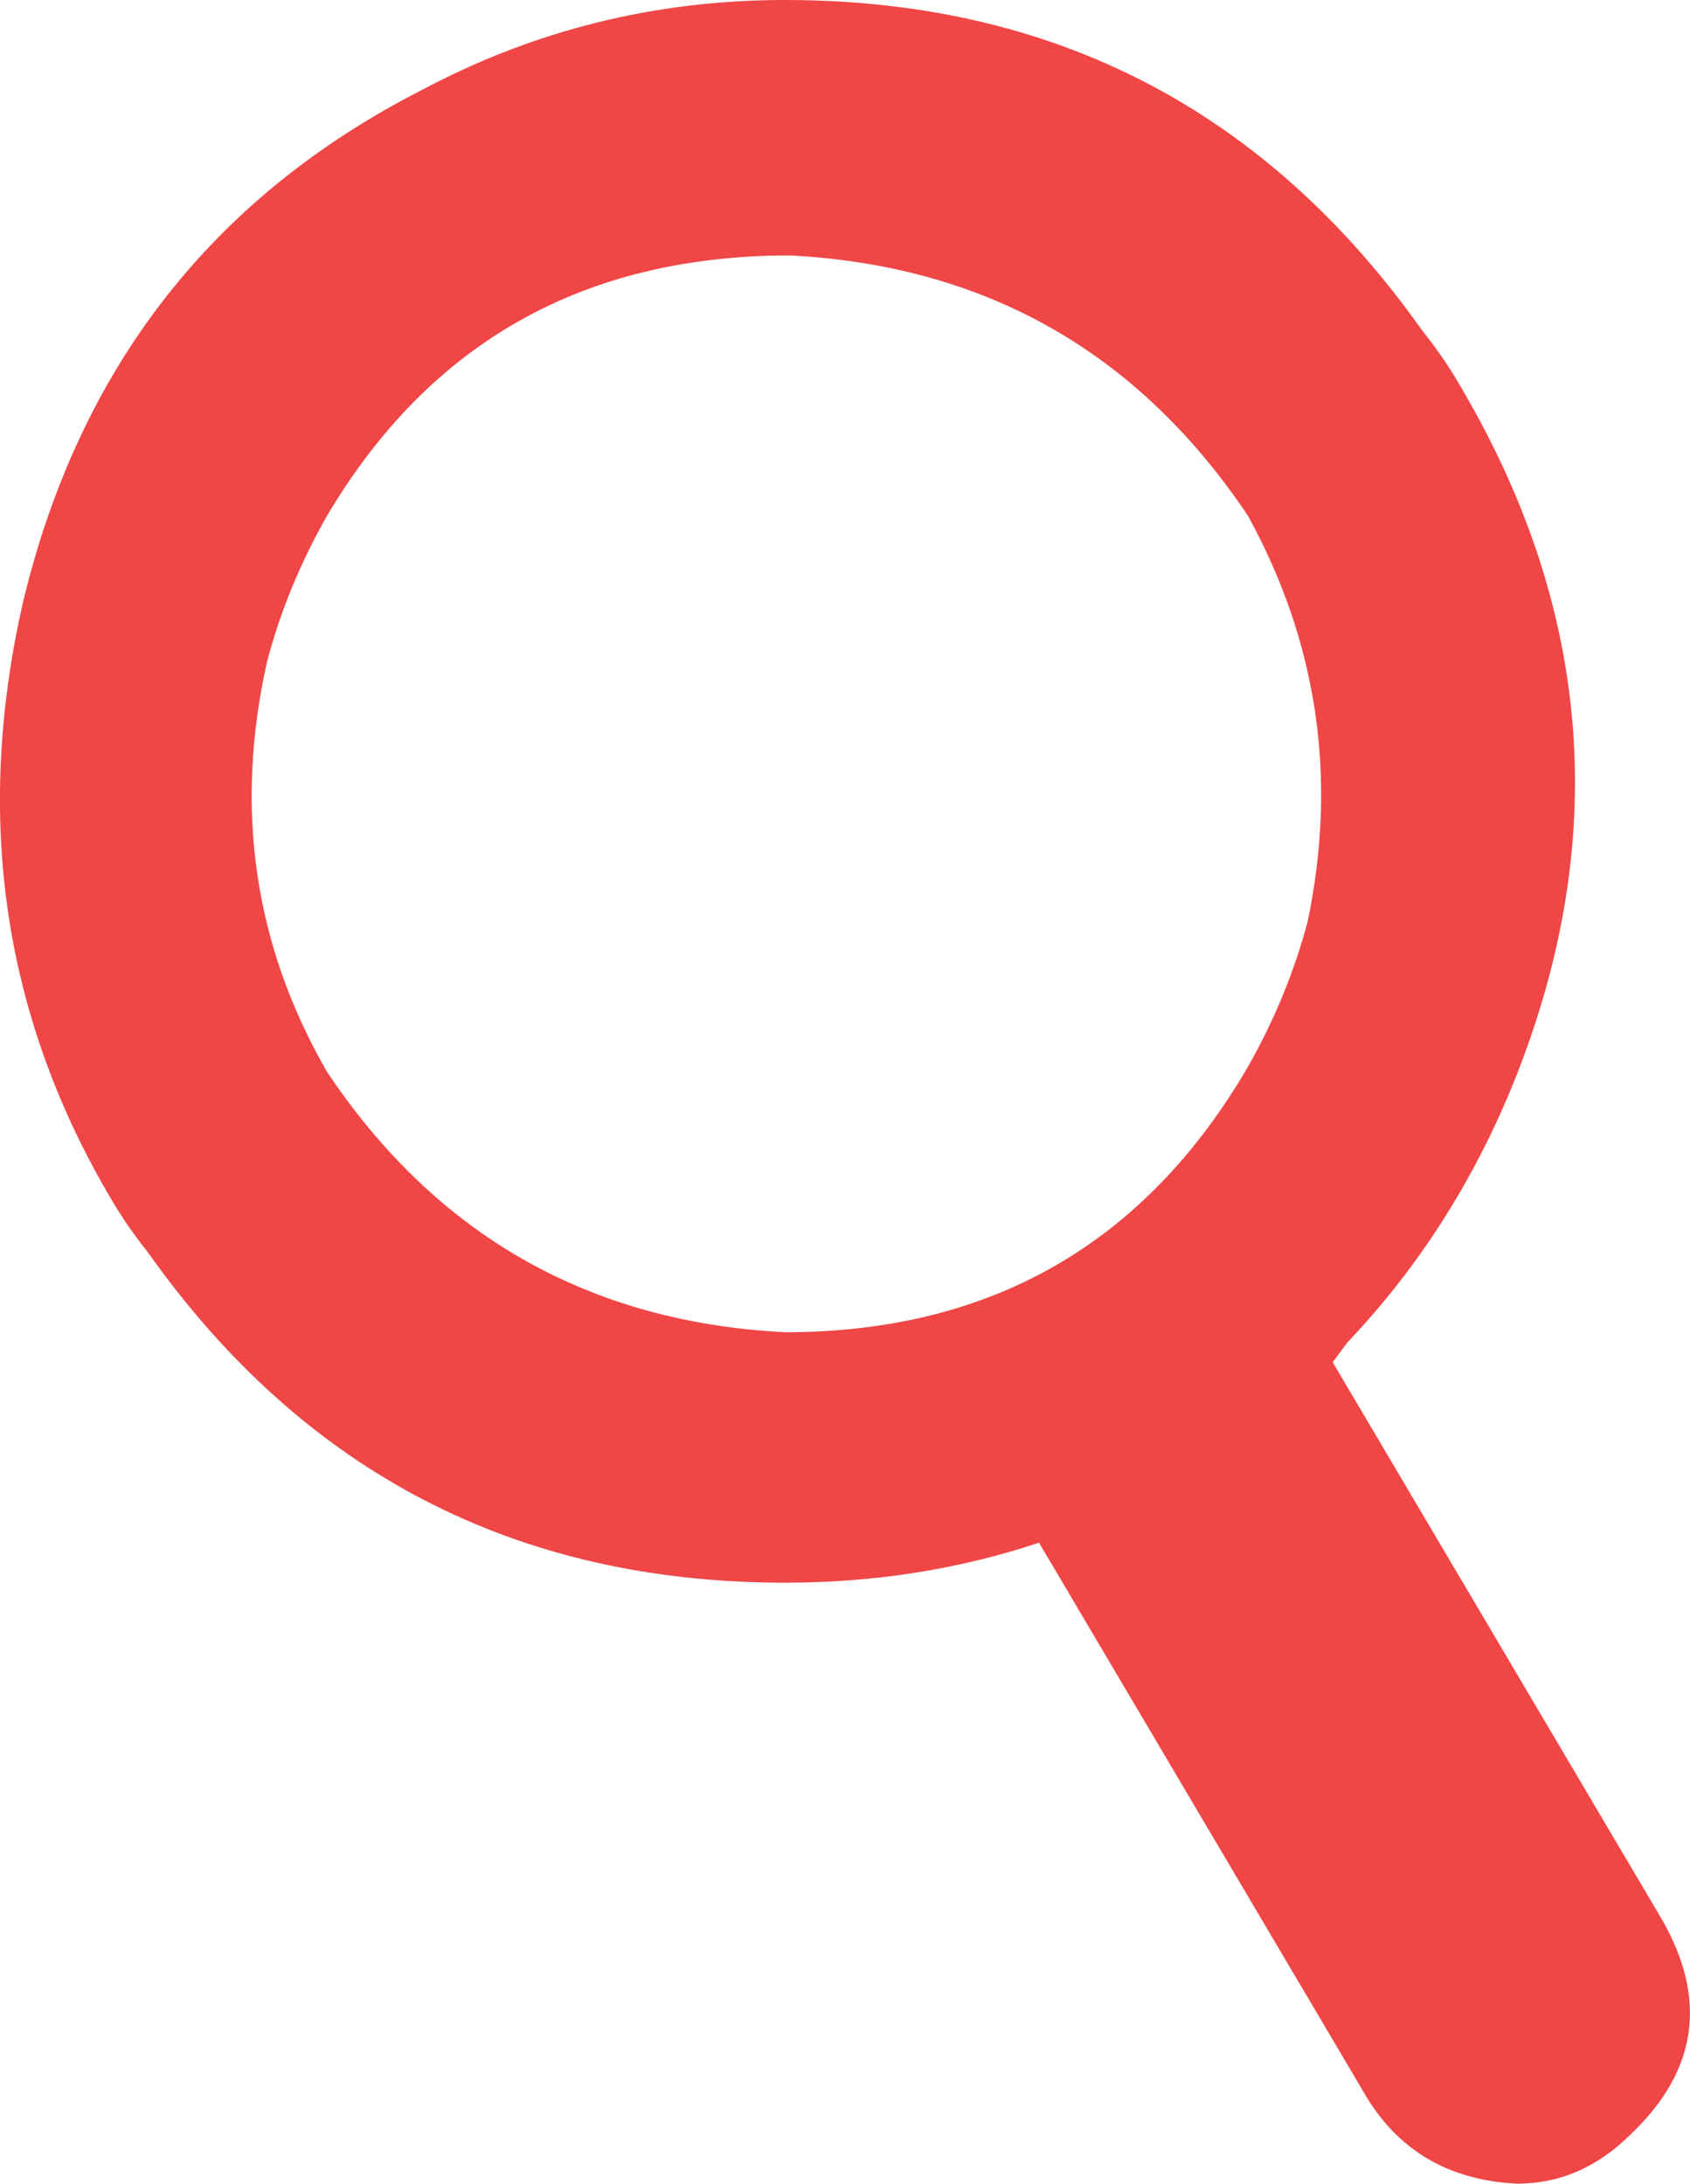<?xml version="1.0" encoding="UTF-8" standalone="no"?>
<svg
   xmlns:dc="http://purl.org/dc/elements/1.1/"
   xmlns:cc="http://creativecommons.org/ns#"
   xmlns:rdf="http://www.w3.org/1999/02/22-rdf-syntax-ns#"
   xmlns:svg="http://www.w3.org/2000/svg"
   xmlns="http://www.w3.org/2000/svg"
   xml:space="preserve"
   enable-background="new 0 0 36 36"
   viewBox="0 0 18.001 23.254"
   height="23.254"
   width="18.001"
   y="0px"
   x="0px"
   id="Layer_1"
   version="1.1"><defs
     id="defs9" /><g
     transform="translate(-9,-6.373)"
     id="g3"><path
       style="fill:#f04646"
       id="path5"
       d="m 23.566,28.721 c 0.353,0.568 0.883,0.871 1.591,0.906 0.459,0 0.866,-0.178 1.22,-0.533 0.707,-0.676 0.812,-1.441 0.318,-2.293 l -3.5,-5.922 0.159,-0.213 c 0.742,-0.781 1.325,-1.688 1.75,-2.72 1.061,-2.595 0.865,-5.102 -0.584,-7.52 -0.105,-0.177 -0.229,-0.355 -0.371,-0.533 -1.662,-2.347 -3.924,-3.52 -6.788,-3.52 -1.379,0 -2.669,0.32 -3.871,0.96 -2.227,1.138 -3.642,2.952 -4.242,5.44 -0.53,2.312 -0.212,4.445 0.955,6.401 0.106,0.178 0.229,0.355 0.371,0.533 1.661,2.346 3.924,3.52 6.788,3.52 0.955,0 1.856,-0.143 2.705,-0.426 l 3.499,5.92 0,0 z M 12.483,17.787 c -0.778,-1.351 -0.99,-2.809 -0.637,-4.374 0.141,-0.534 0.353,-1.048 0.637,-1.547 1.095,-1.848 2.739,-2.773 4.931,-2.773 2.086,0.107 3.712,1.032 4.879,2.773 0.742,1.352 0.954,2.792 0.636,4.32 -0.142,0.533 -0.354,1.049 -0.636,1.546 -1.097,1.884 -2.74,2.828 -4.932,2.828 -2.086,-0.107 -3.712,-1.031 -4.878,-2.773 l 0,0 0,0 z" /></g></svg>